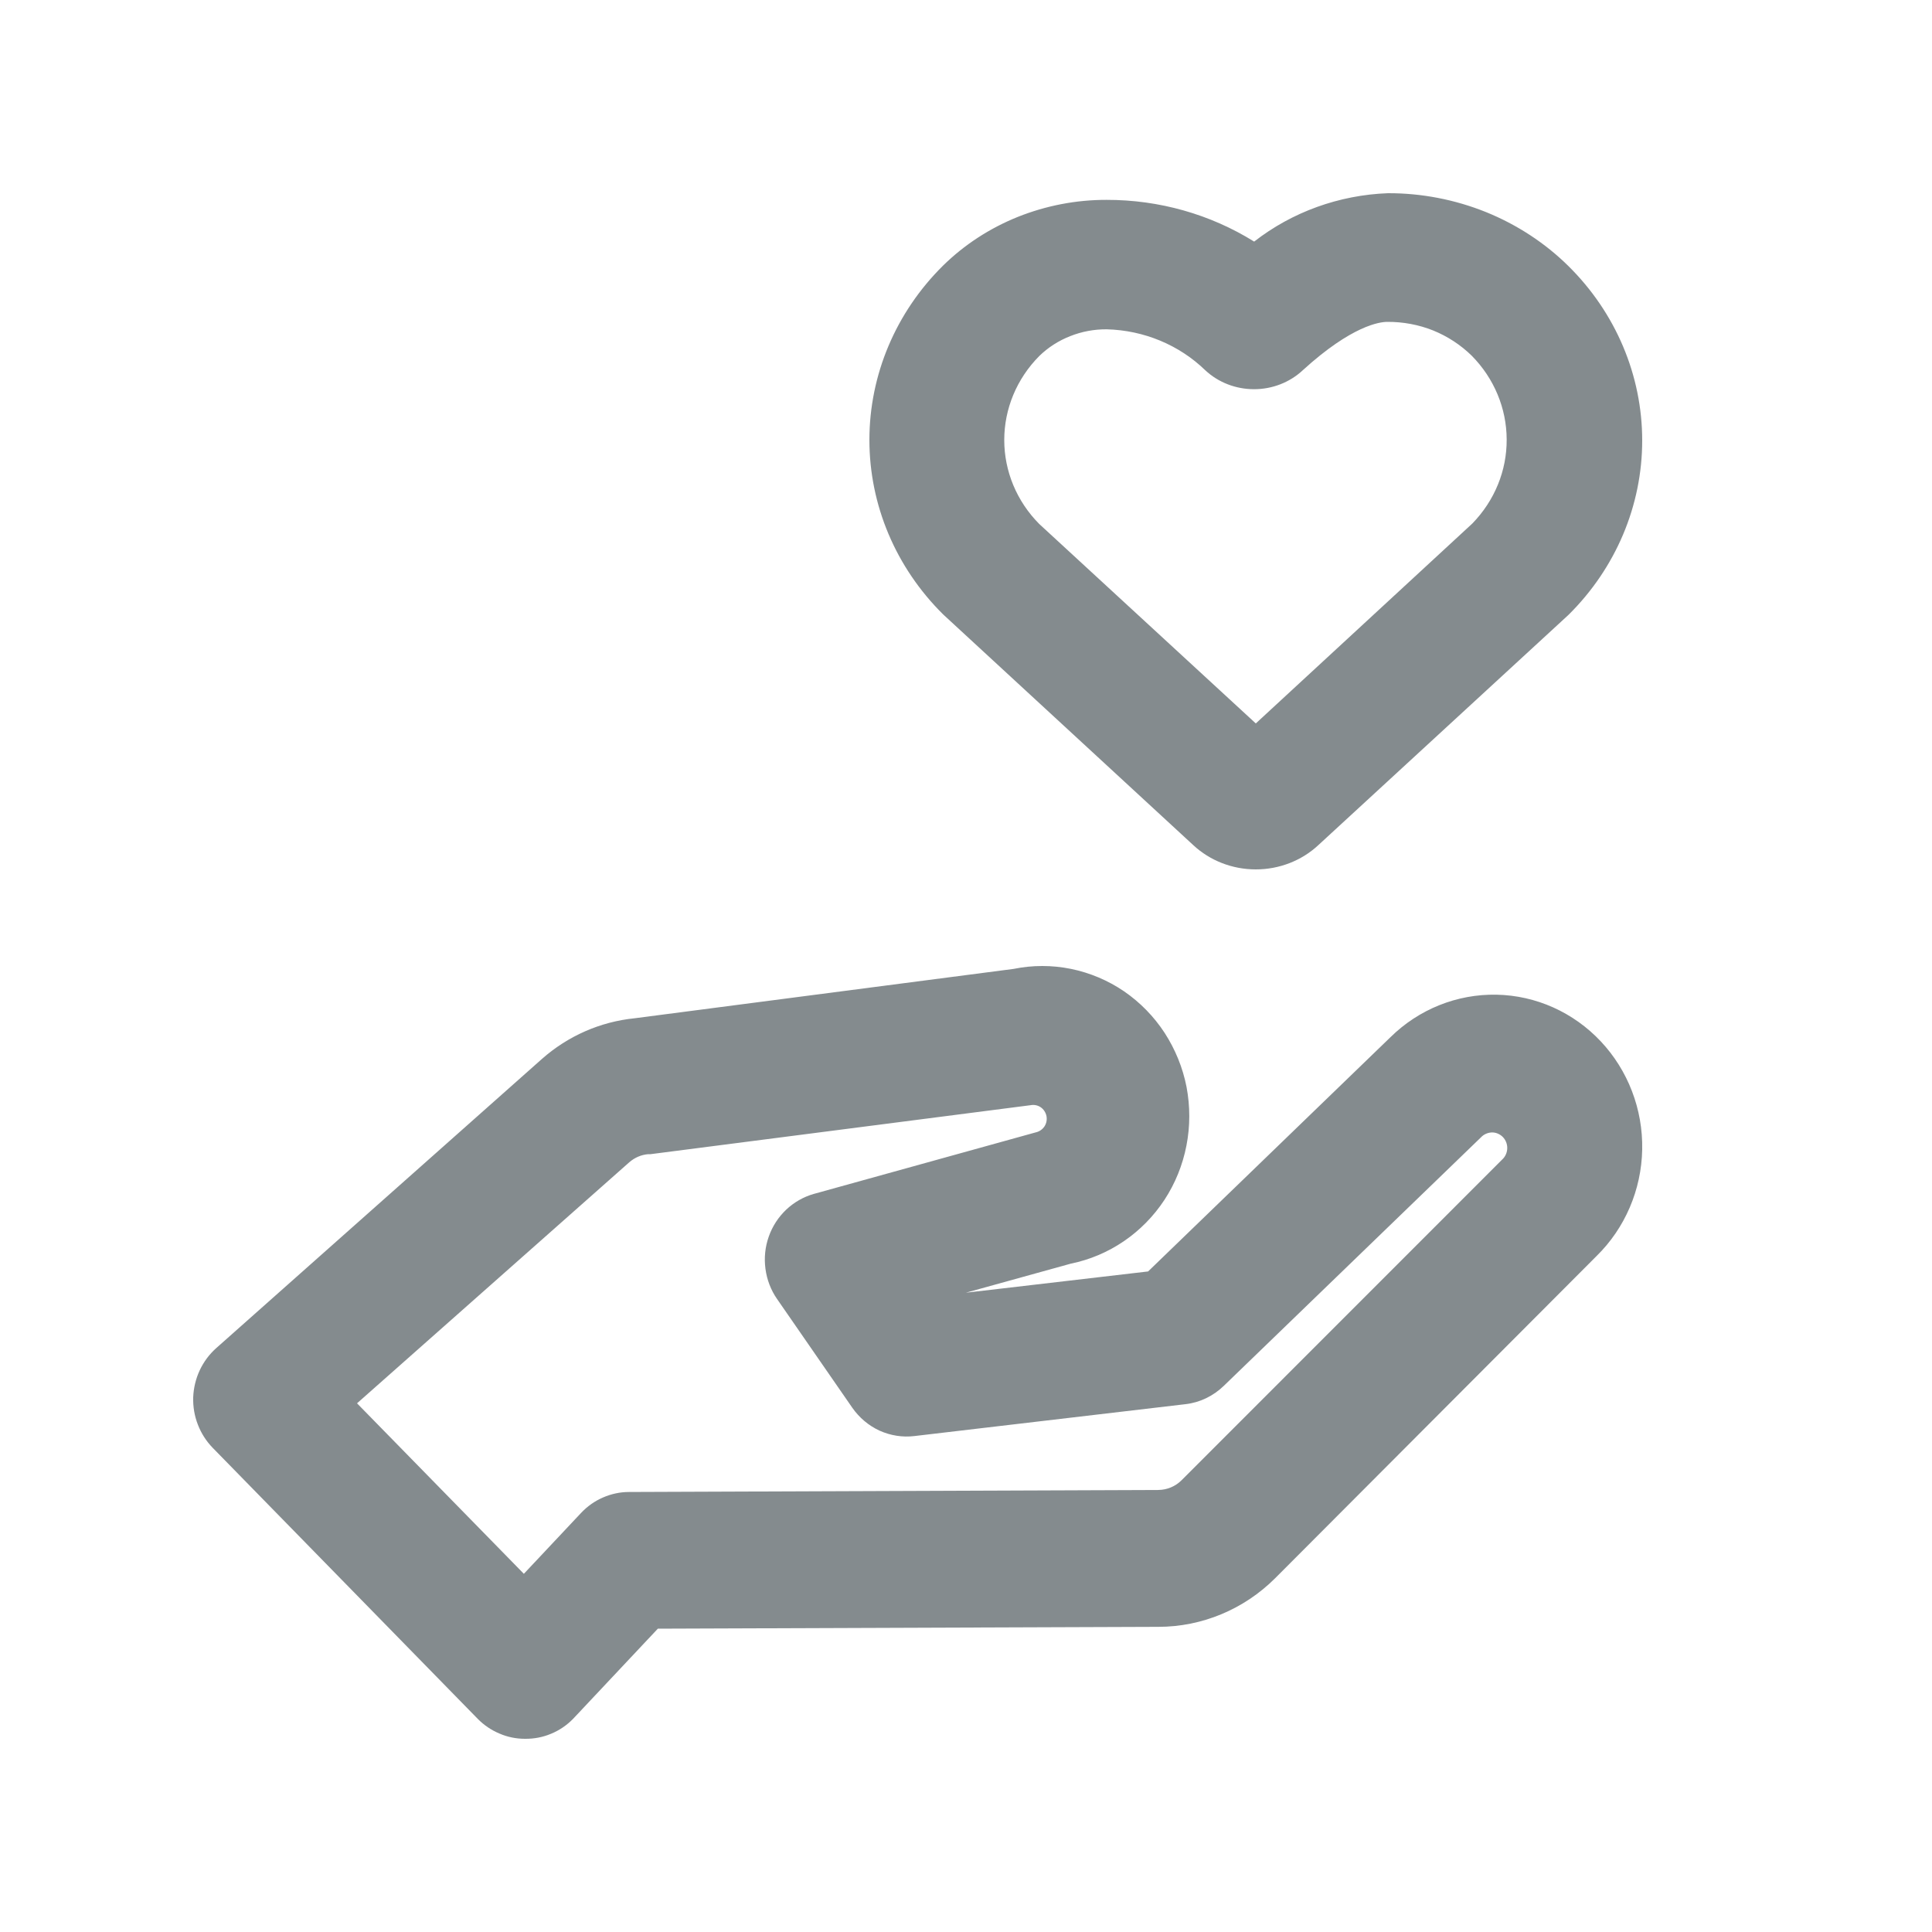 <svg width="20" height="20" viewBox="0 0 20 20" fill="none" xmlns="http://www.w3.org/2000/svg">
<path d="M13.647 8.749C13.474 8.91 13.242 9 13 9C12.758 9 12.526 8.91 12.353 8.749L9.777 6.373L9.763 6.36C9.273 5.875 9 5.228 9 4.554C9 3.881 9.273 3.233 9.763 2.749C9.983 2.533 10.246 2.362 10.537 2.245C10.828 2.129 11.14 2.068 11.456 2.069C11.998 2.068 12.529 2.218 12.983 2.501C13.375 2.195 13.861 2.019 14.368 2C14.716 1.999 15.061 2.066 15.382 2.195C15.703 2.325 15.994 2.515 16.236 2.754C16.726 3.238 17 3.886 17 4.56C17 5.234 16.726 5.882 16.236 6.366L13.647 8.749ZM15.236 3.683C15.122 3.571 14.986 3.482 14.836 3.421C14.686 3.361 14.524 3.331 14.361 3.332C14.284 3.332 13.995 3.369 13.486 3.833C13.351 3.959 13.17 4.029 12.982 4.029C12.793 4.029 12.612 3.959 12.477 3.833C12.207 3.571 11.842 3.419 11.457 3.409C11.327 3.408 11.198 3.432 11.078 3.48C10.958 3.527 10.849 3.597 10.758 3.686C10.525 3.921 10.396 4.232 10.396 4.555C10.396 4.878 10.525 5.189 10.758 5.424L13 7.489L15.242 5.419C15.472 5.182 15.599 4.872 15.597 4.549C15.596 4.227 15.467 3.917 15.236 3.683Z" fill="#0B191E" fill-opacity="0.5"/>
<path d="M4.946 17.794C5.01 17.859 5.087 17.911 5.171 17.946C5.254 17.982 5.344 18 5.435 18C5.527 18.001 5.619 17.984 5.704 17.948C5.79 17.913 5.867 17.86 5.932 17.794L6.81 16.86L11.991 16.841C12.443 16.841 12.877 16.66 13.2 16.338L16.527 13.003C16.822 12.714 16.992 12.317 17 11.9C17.008 11.483 16.853 11.08 16.571 10.78C16.288 10.479 15.9 10.305 15.492 10.297C15.084 10.289 14.689 10.447 14.395 10.736L11.885 13.162L9.999 13.382L11.086 13.081C11.282 13.041 11.468 12.962 11.634 12.849C11.801 12.735 11.944 12.589 12.055 12.42C12.166 12.25 12.243 12.06 12.282 11.859C12.321 11.659 12.321 11.453 12.283 11.252C12.244 11.052 12.166 10.862 12.056 10.692C11.945 10.522 11.802 10.376 11.636 10.262C11.47 10.149 11.283 10.07 11.087 10.03C10.891 9.99 10.689 9.99 10.493 10.03L6.57 10.541C6.214 10.577 5.879 10.724 5.609 10.963L2.238 13.956C2.167 14.019 2.109 14.097 2.068 14.184C2.027 14.272 2.004 14.367 2 14.464C1.997 14.561 2.013 14.657 2.048 14.747C2.083 14.838 2.135 14.919 2.202 14.988L4.946 17.794ZM6.514 12.032C6.569 11.984 6.637 11.954 6.71 11.948H6.734L10.668 11.441C10.704 11.434 10.742 11.441 10.773 11.462C10.804 11.483 10.825 11.516 10.833 11.553C10.84 11.591 10.833 11.629 10.812 11.661C10.791 11.692 10.759 11.714 10.723 11.722L8.426 12.359C8.319 12.389 8.221 12.445 8.139 12.522C8.058 12.599 7.995 12.695 7.958 12.802C7.92 12.909 7.909 13.023 7.924 13.135C7.939 13.248 7.98 13.355 8.044 13.447L8.823 14.573C8.895 14.676 8.992 14.758 9.105 14.81C9.218 14.861 9.343 14.881 9.466 14.866L12.272 14.536C12.421 14.519 12.559 14.452 12.668 14.347L15.343 11.762C15.373 11.736 15.413 11.722 15.453 11.723C15.493 11.725 15.531 11.743 15.559 11.772C15.587 11.802 15.603 11.842 15.603 11.883C15.603 11.924 15.588 11.964 15.56 11.994L12.232 15.323C12.168 15.387 12.082 15.423 11.992 15.424L6.511 15.445C6.418 15.445 6.327 15.465 6.242 15.502C6.156 15.539 6.079 15.594 6.015 15.662L5.423 16.292L3.696 14.527L6.514 12.032Z" fill="#0B191E" fill-opacity="0.5"/>
</svg>
